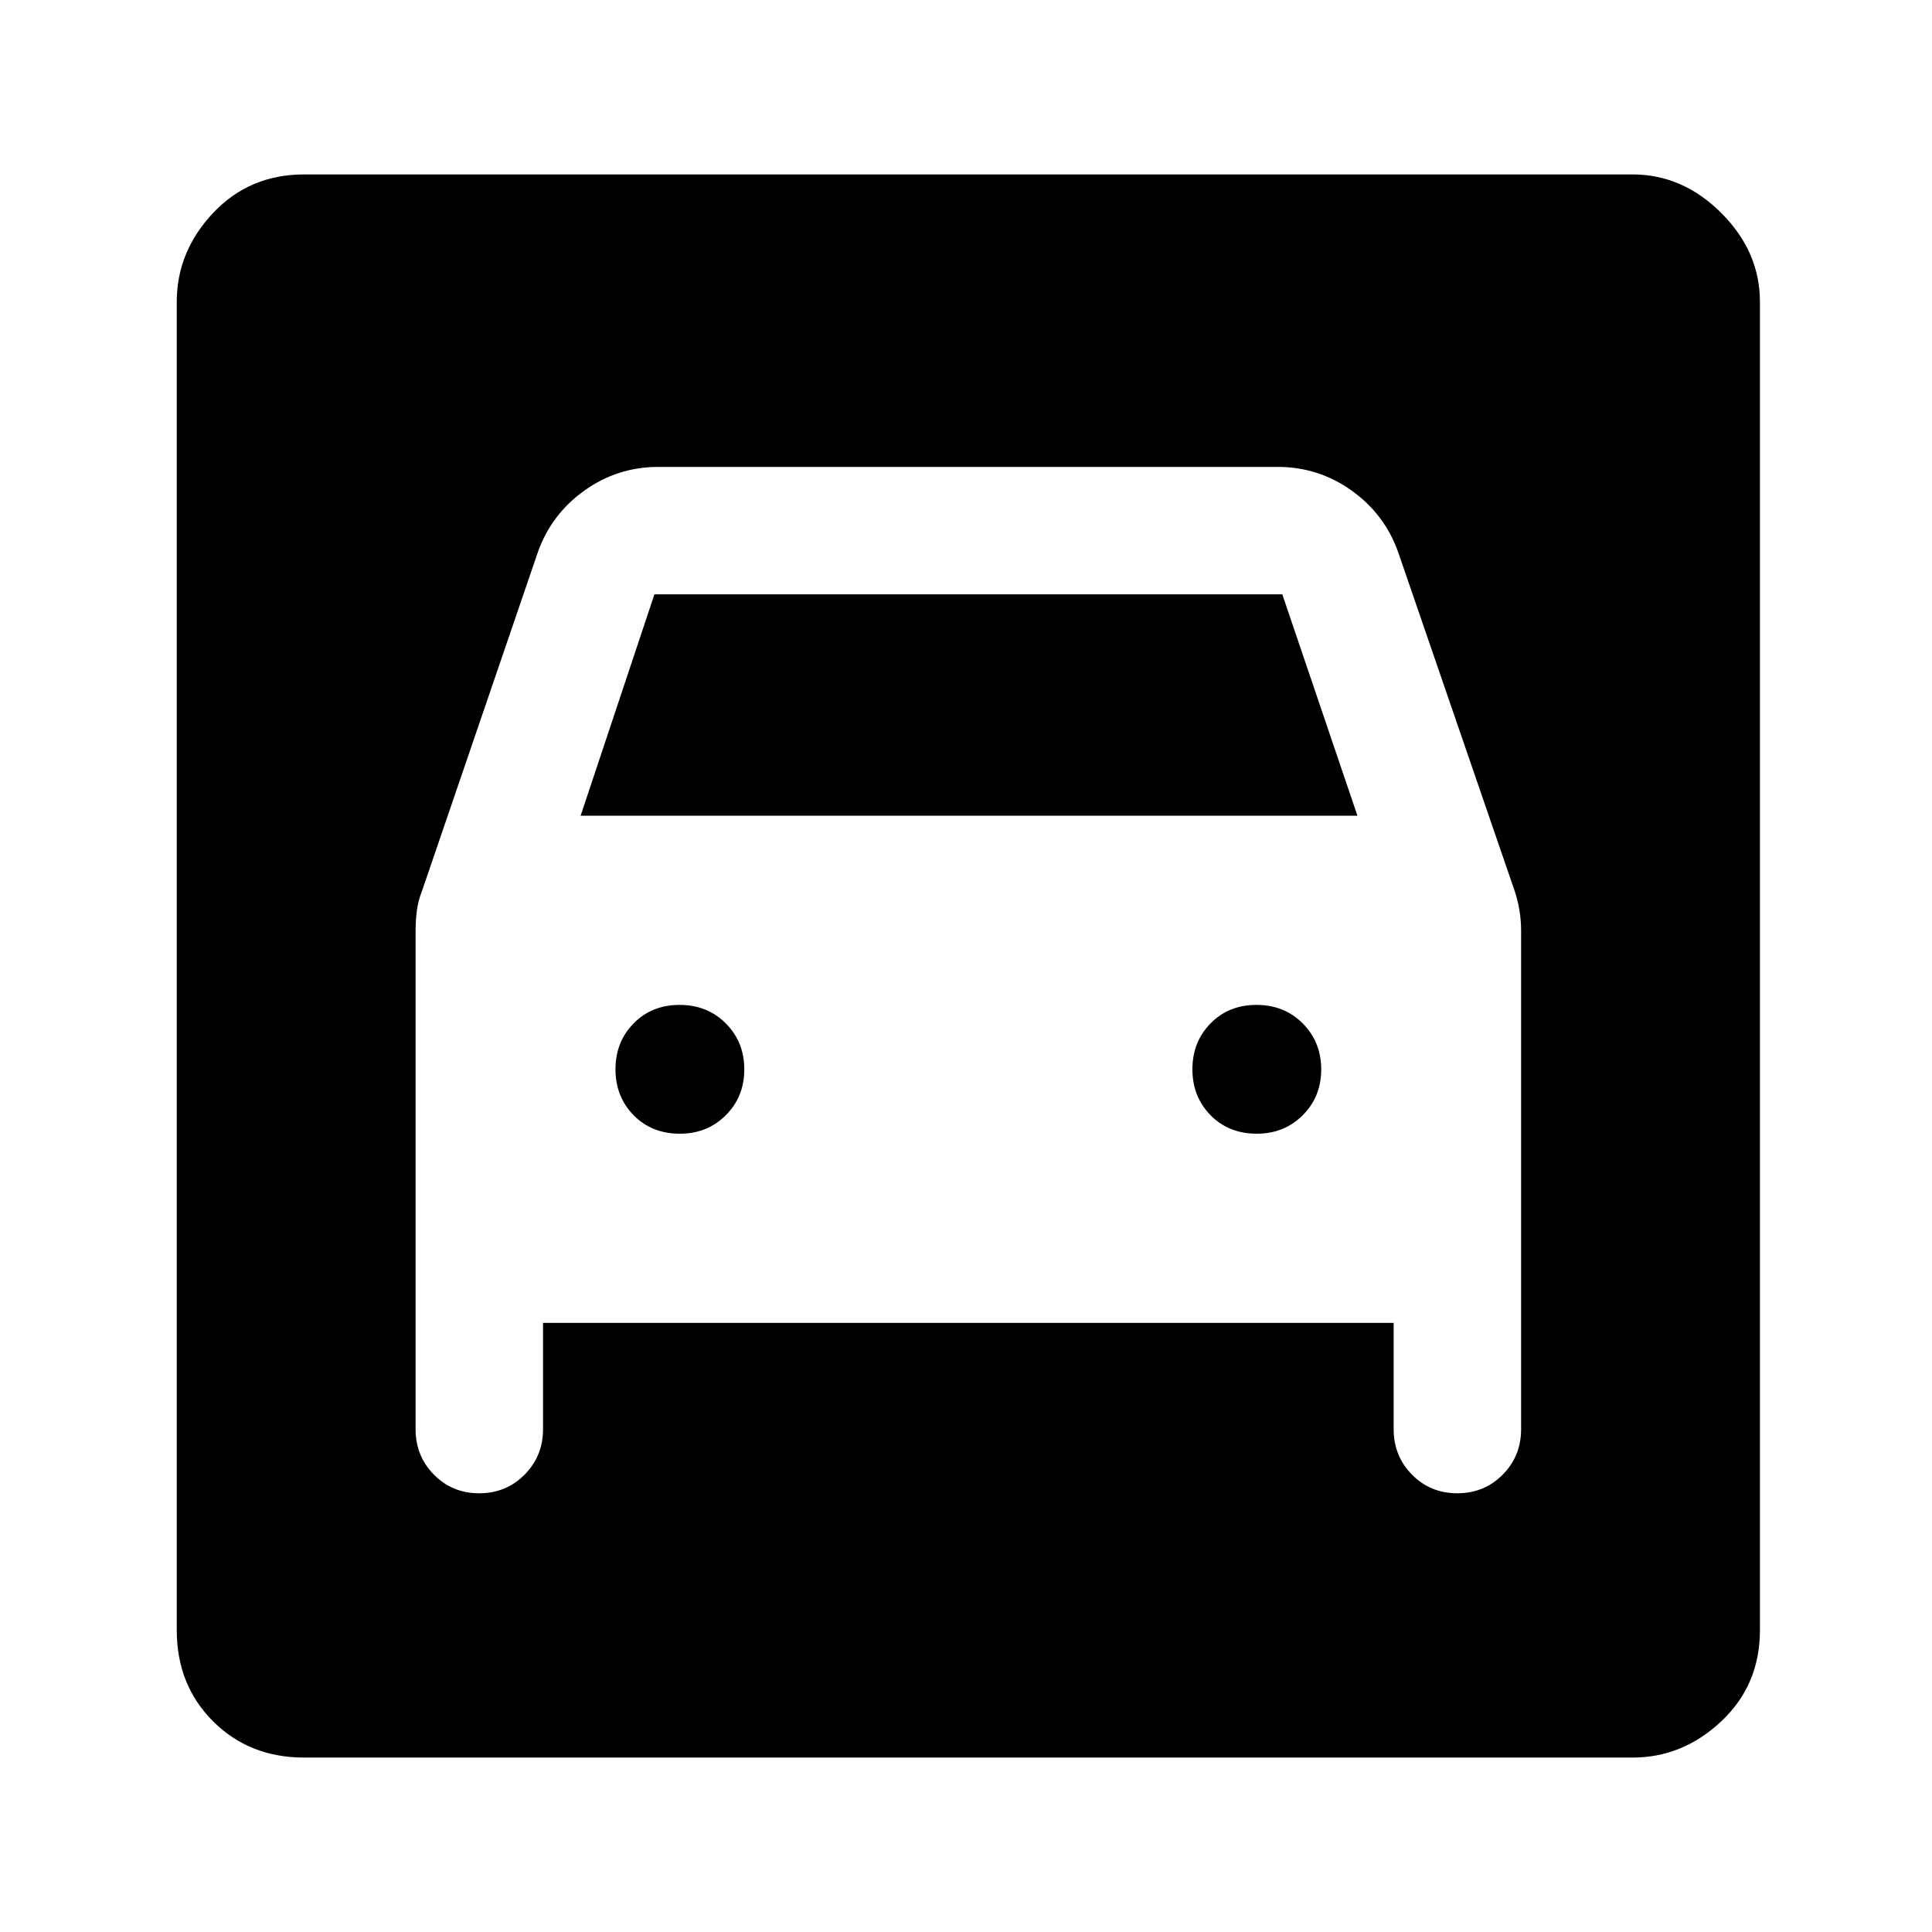 <svg xmlns="http://www.w3.org/2000/svg" height="40" viewBox="0 -960 960 960" width="40"><path d="M151.17-86.67q-27.27 0-45.31-18.03-18.03-18.03-18.03-45.3v-660q0-24.96 18.03-44.15 18.04-19.18 45.31-19.18h660q24.96 0 44.14 19.18Q874.5-834.96 874.5-810v660q0 27.27-19.19 45.3-19.18 18.03-44.14 18.03h-660Zm186.65-310q-13.99 0-22.99-9.2-9-9.2-9-22.81 0-13.6 9.01-22.79 9.02-9.2 22.84-9.2t22.99 9.22q9.16 9.21 9.16 22.83 0 13.62-9.2 22.79-9.2 9.16-22.81 9.16Zm286.67 0q-13.99 0-22.99-9.2-9-9.2-9-22.81 0-13.6 9.01-22.79 9.01-9.2 22.84-9.2 13.82 0 22.98 9.22 9.17 9.21 9.17 22.83 0 13.62-9.2 22.79-9.21 9.16-22.81 9.16ZM238.12-218q13.38 0 22.55-9.25 9.16-9.25 9.16-22.58v-52.84H692.5v52.84q0 13.33 9.12 22.58 9.11 9.25 22.5 9.25 13.38 0 22.55-9.25 9.16-9.25 9.16-22.58v-247.61q0-5.26-.83-10.25t-2.5-9.98l-57.83-168.16q-6.67-18.69-23.09-30.43Q655.17-728 634.82-728H327.18q-20.35 0-36.76 11.74-16.42 11.74-23.09 30.43l-57.5 168.14q-2 5.01-2.66 9.94-.67 4.94-.67 10.25v247.67q0 13.33 9.12 22.58 9.11 9.25 22.5 9.25Zm50.38-336.67 36.67-110h312l37.33 110h-386Z"/></svg>